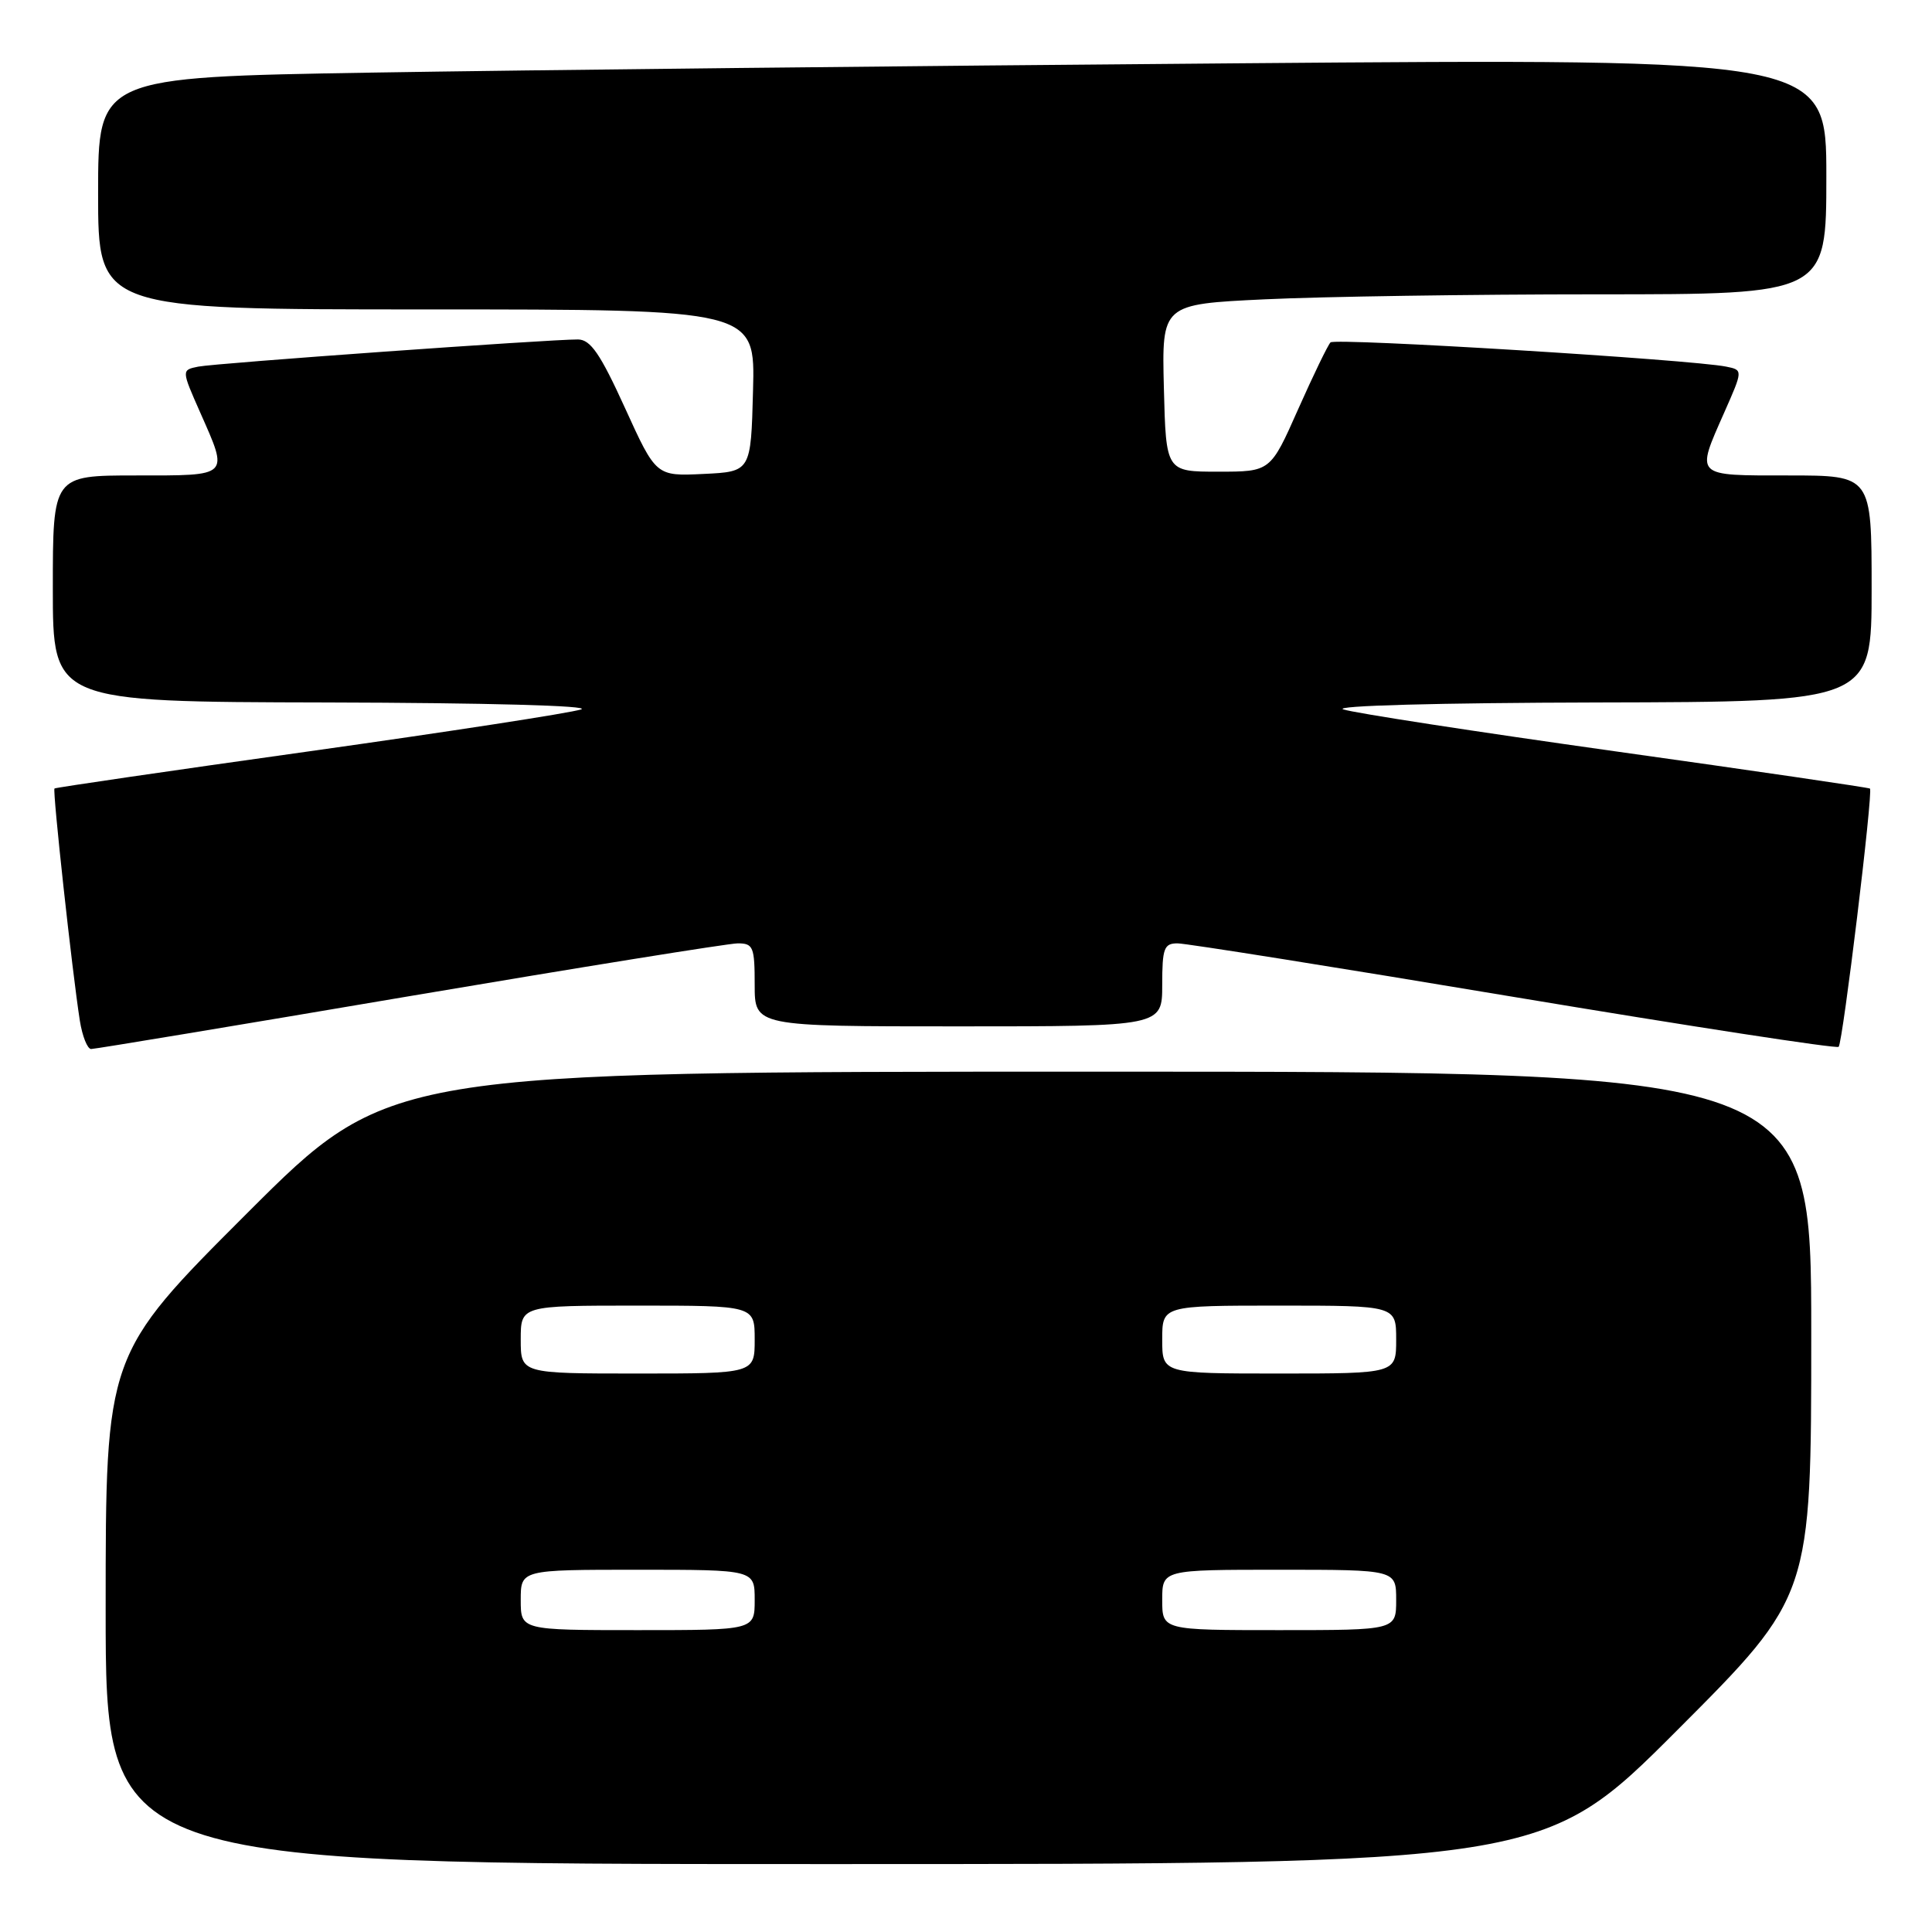 <?xml version="1.0" encoding="UTF-8" standalone="no"?>
<!DOCTYPE svg PUBLIC "-//W3C//DTD SVG 1.1//EN" "http://www.w3.org/Graphics/SVG/1.1/DTD/svg11.dtd" >
<svg xmlns="http://www.w3.org/2000/svg" xmlns:xlink="http://www.w3.org/1999/xlink" version="1.1" viewBox="0 0 256 256">
 <g >
 <path fill="currentColor"
d=" M 222.26 229.24 C 240.00 211.48 240.00 211.48 240.00 176.74 C 240.00 142.00 240.00 142.00 145.76 142.00 C 51.52 142.00 51.52 142.00 32.76 160.74 C 14.00 179.48 14.00 179.48 14.00 213.24 C 14.00 247.00 14.00 247.00 109.26 247.00 C 204.52 247.00 204.52 247.00 222.26 229.24 Z  M 54.24 132.00 C 76.93 128.16 96.51 125.01 97.75 125.00 C 99.81 125.00 100.00 125.46 100.00 130.50 C 100.00 136.00 100.00 136.00 127.00 136.00 C 154.00 136.00 154.00 136.00 154.00 130.50 C 154.00 125.64 154.24 125.00 156.03 125.00 C 157.15 125.00 177.21 128.19 200.60 132.10 C 224.00 136.00 243.36 138.98 243.63 138.71 C 244.18 138.15 248.22 104.87 247.78 104.49 C 247.63 104.36 232.43 102.13 214.00 99.55 C 195.57 96.96 179.38 94.47 178.00 94.00 C 176.54 93.51 190.55 93.13 211.75 93.08 C 248.00 93.00 248.00 93.00 248.00 78.00 C 248.00 63.00 248.00 63.00 237.00 63.00 C 224.43 63.00 224.68 63.24 228.48 54.64 C 230.96 49.03 230.96 49.03 228.73 48.58 C 224.15 47.65 176.91 44.75 176.30 45.37 C 175.95 45.72 174.02 49.71 172.00 54.25 C 168.34 62.50 168.34 62.50 161.42 62.50 C 154.50 62.50 154.50 62.50 154.22 51.41 C 153.94 40.31 153.94 40.31 167.63 39.66 C 175.16 39.30 194.97 39.00 211.66 39.00 C 242.00 39.00 242.00 39.00 242.00 23.38 C 242.00 7.76 242.00 7.76 163.75 8.39 C 120.71 8.73 69.19 9.29 49.25 9.62 C 13.00 10.23 13.00 10.23 13.00 25.62 C 13.00 41.00 13.00 41.00 56.53 41.00 C 100.07 41.00 100.07 41.00 99.78 51.75 C 99.50 62.50 99.50 62.50 93.21 62.80 C 86.93 63.10 86.93 63.10 82.81 54.05 C 79.54 46.87 78.25 45.00 76.59 44.98 C 72.85 44.96 28.57 48.12 26.27 48.58 C 24.04 49.03 24.04 49.03 26.52 54.64 C 30.32 63.24 30.57 63.00 18.00 63.00 C 7.00 63.00 7.00 63.00 7.00 78.00 C 7.00 93.00 7.00 93.00 43.25 93.08 C 64.45 93.13 78.46 93.51 77.00 94.00 C 75.62 94.47 59.43 96.96 41.00 99.55 C 22.57 102.13 7.38 104.35 7.22 104.48 C 6.94 104.73 9.56 128.73 10.58 135.25 C 10.91 137.31 11.58 139.00 12.08 139.00 C 12.58 139.00 31.55 135.85 54.24 132.00 Z  M 69.00 212.00 C 69.00 208.00 69.00 208.00 84.50 208.00 C 100.00 208.00 100.00 208.00 100.00 212.00 C 100.00 216.00 100.00 216.00 84.50 216.00 C 69.00 216.00 69.00 216.00 69.00 212.00 Z  M 154.00 212.00 C 154.00 208.00 154.00 208.00 169.50 208.00 C 185.00 208.00 185.00 208.00 185.00 212.00 C 185.00 216.00 185.00 216.00 169.50 216.00 C 154.00 216.00 154.00 216.00 154.00 212.00 Z  M 69.00 177.50 C 69.00 173.00 69.00 173.00 84.50 173.00 C 100.00 173.00 100.00 173.00 100.00 177.50 C 100.00 182.00 100.00 182.00 84.50 182.00 C 69.00 182.00 69.00 182.00 69.00 177.50 Z  M 154.00 177.50 C 154.00 173.00 154.00 173.00 169.50 173.00 C 185.00 173.00 185.00 173.00 185.00 177.50 C 185.00 182.00 185.00 182.00 169.50 182.00 C 154.00 182.00 154.00 182.00 154.00 177.50 Z "/>
</g>
</svg>